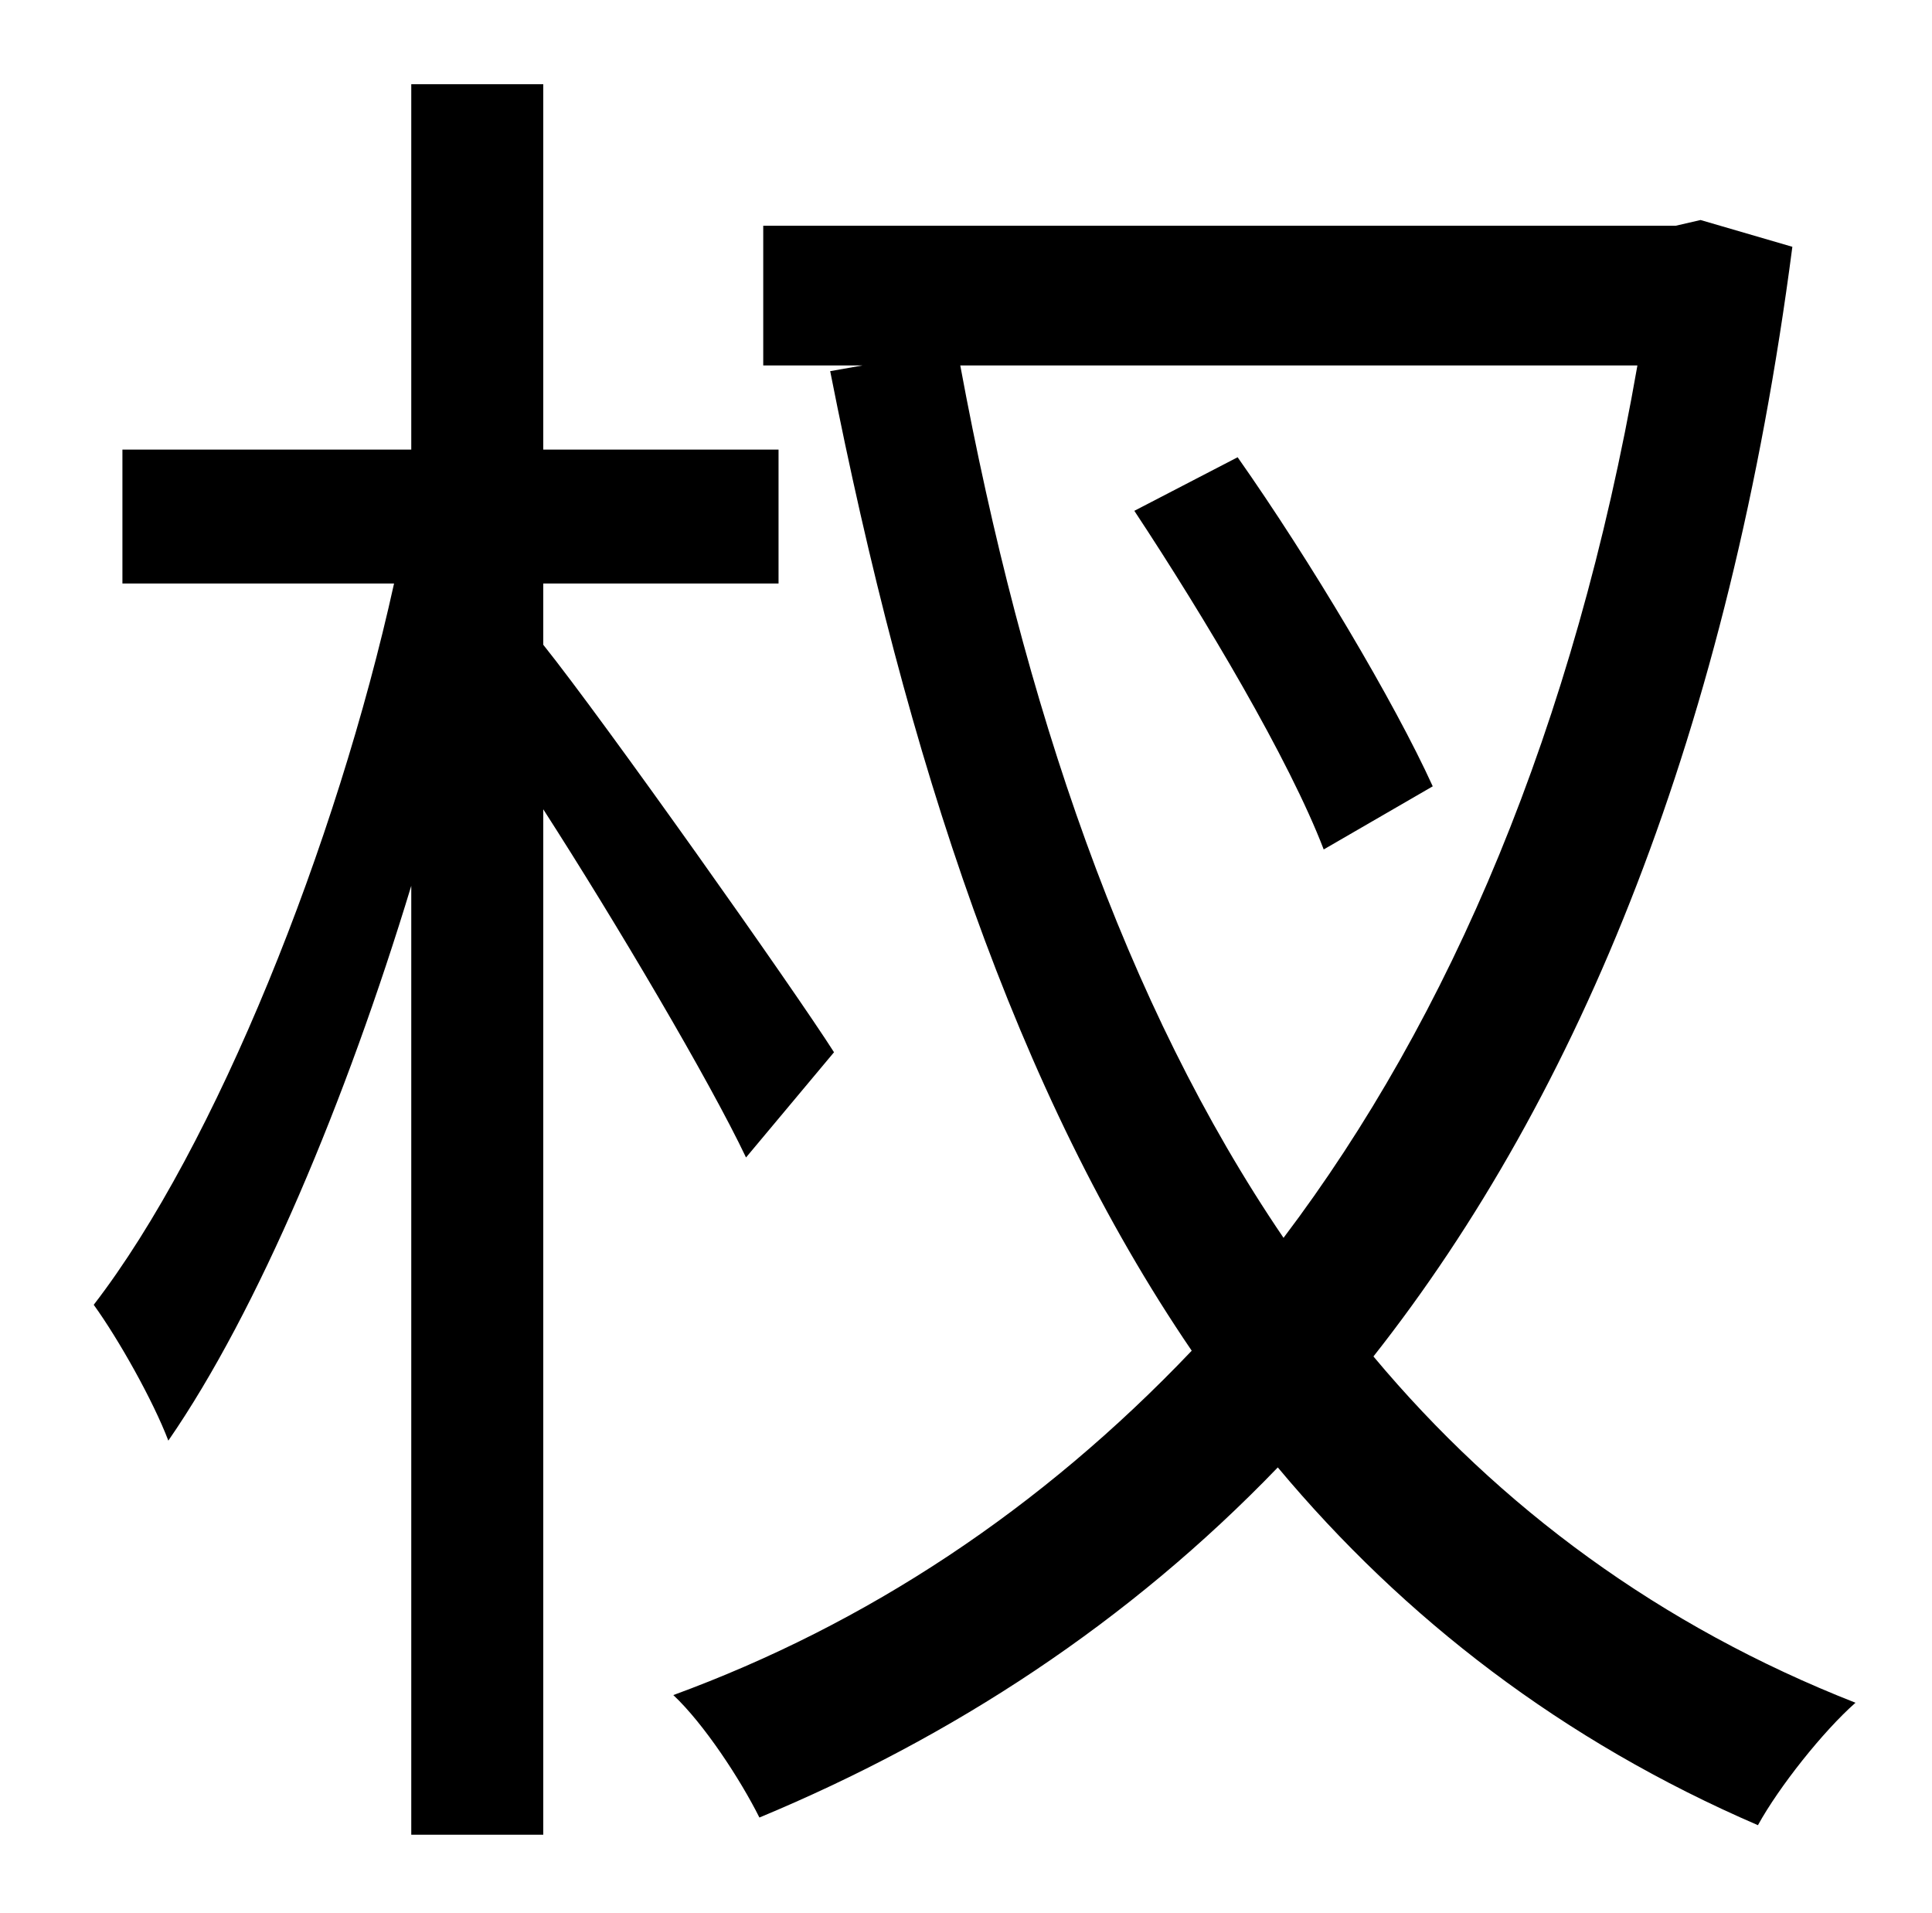 <?xml version="1.0" standalone="no"?>
<!DOCTYPE svg PUBLIC "-//W3C//DTD SVG 1.1//EN" "http://www.w3.org/Graphics/SVG/1.1/DTD/svg11.dtd" >
<svg xmlns="http://www.w3.org/2000/svg" xmlns:xlink="http://www.w3.org/1999/xlink" version="1.1" viewBox="-10 0 1010 1000">
   <path fill="currentColor"
d="M426 550l-46 55c-19 -40 -68 -123 -106 -182v536h-69v-496c-34 112 -80 222 -127 290c-8 -21 -26 -53 -39 -71c64 -83 127 -241 157 -377h-142v-70h151v-191h69v191h123v70h-123v32c32 40 131 180 152 213zM583 267l54 -28c38 54 82 128 102 172l-57 33
c-18 -47 -62 -121 -99 -177zM846 191h-354c33 178 86 334 169 456c87 -115 152 -267 185 -456zM879 115l48 14c-33 253 -111 443 -219 580c66 79 150 141 252 181c-17 15 -40 44 -51 64c-102 -44 -185 -108 -251 -187c-78 81 -170 141 -271 183c-10 -20 -29 -49 -45 -64
c101 -37 192 -97 271 -180c-92 -135 -149 -309 -189 -512l17 -3h-52v-73h477z" />
</svg>
